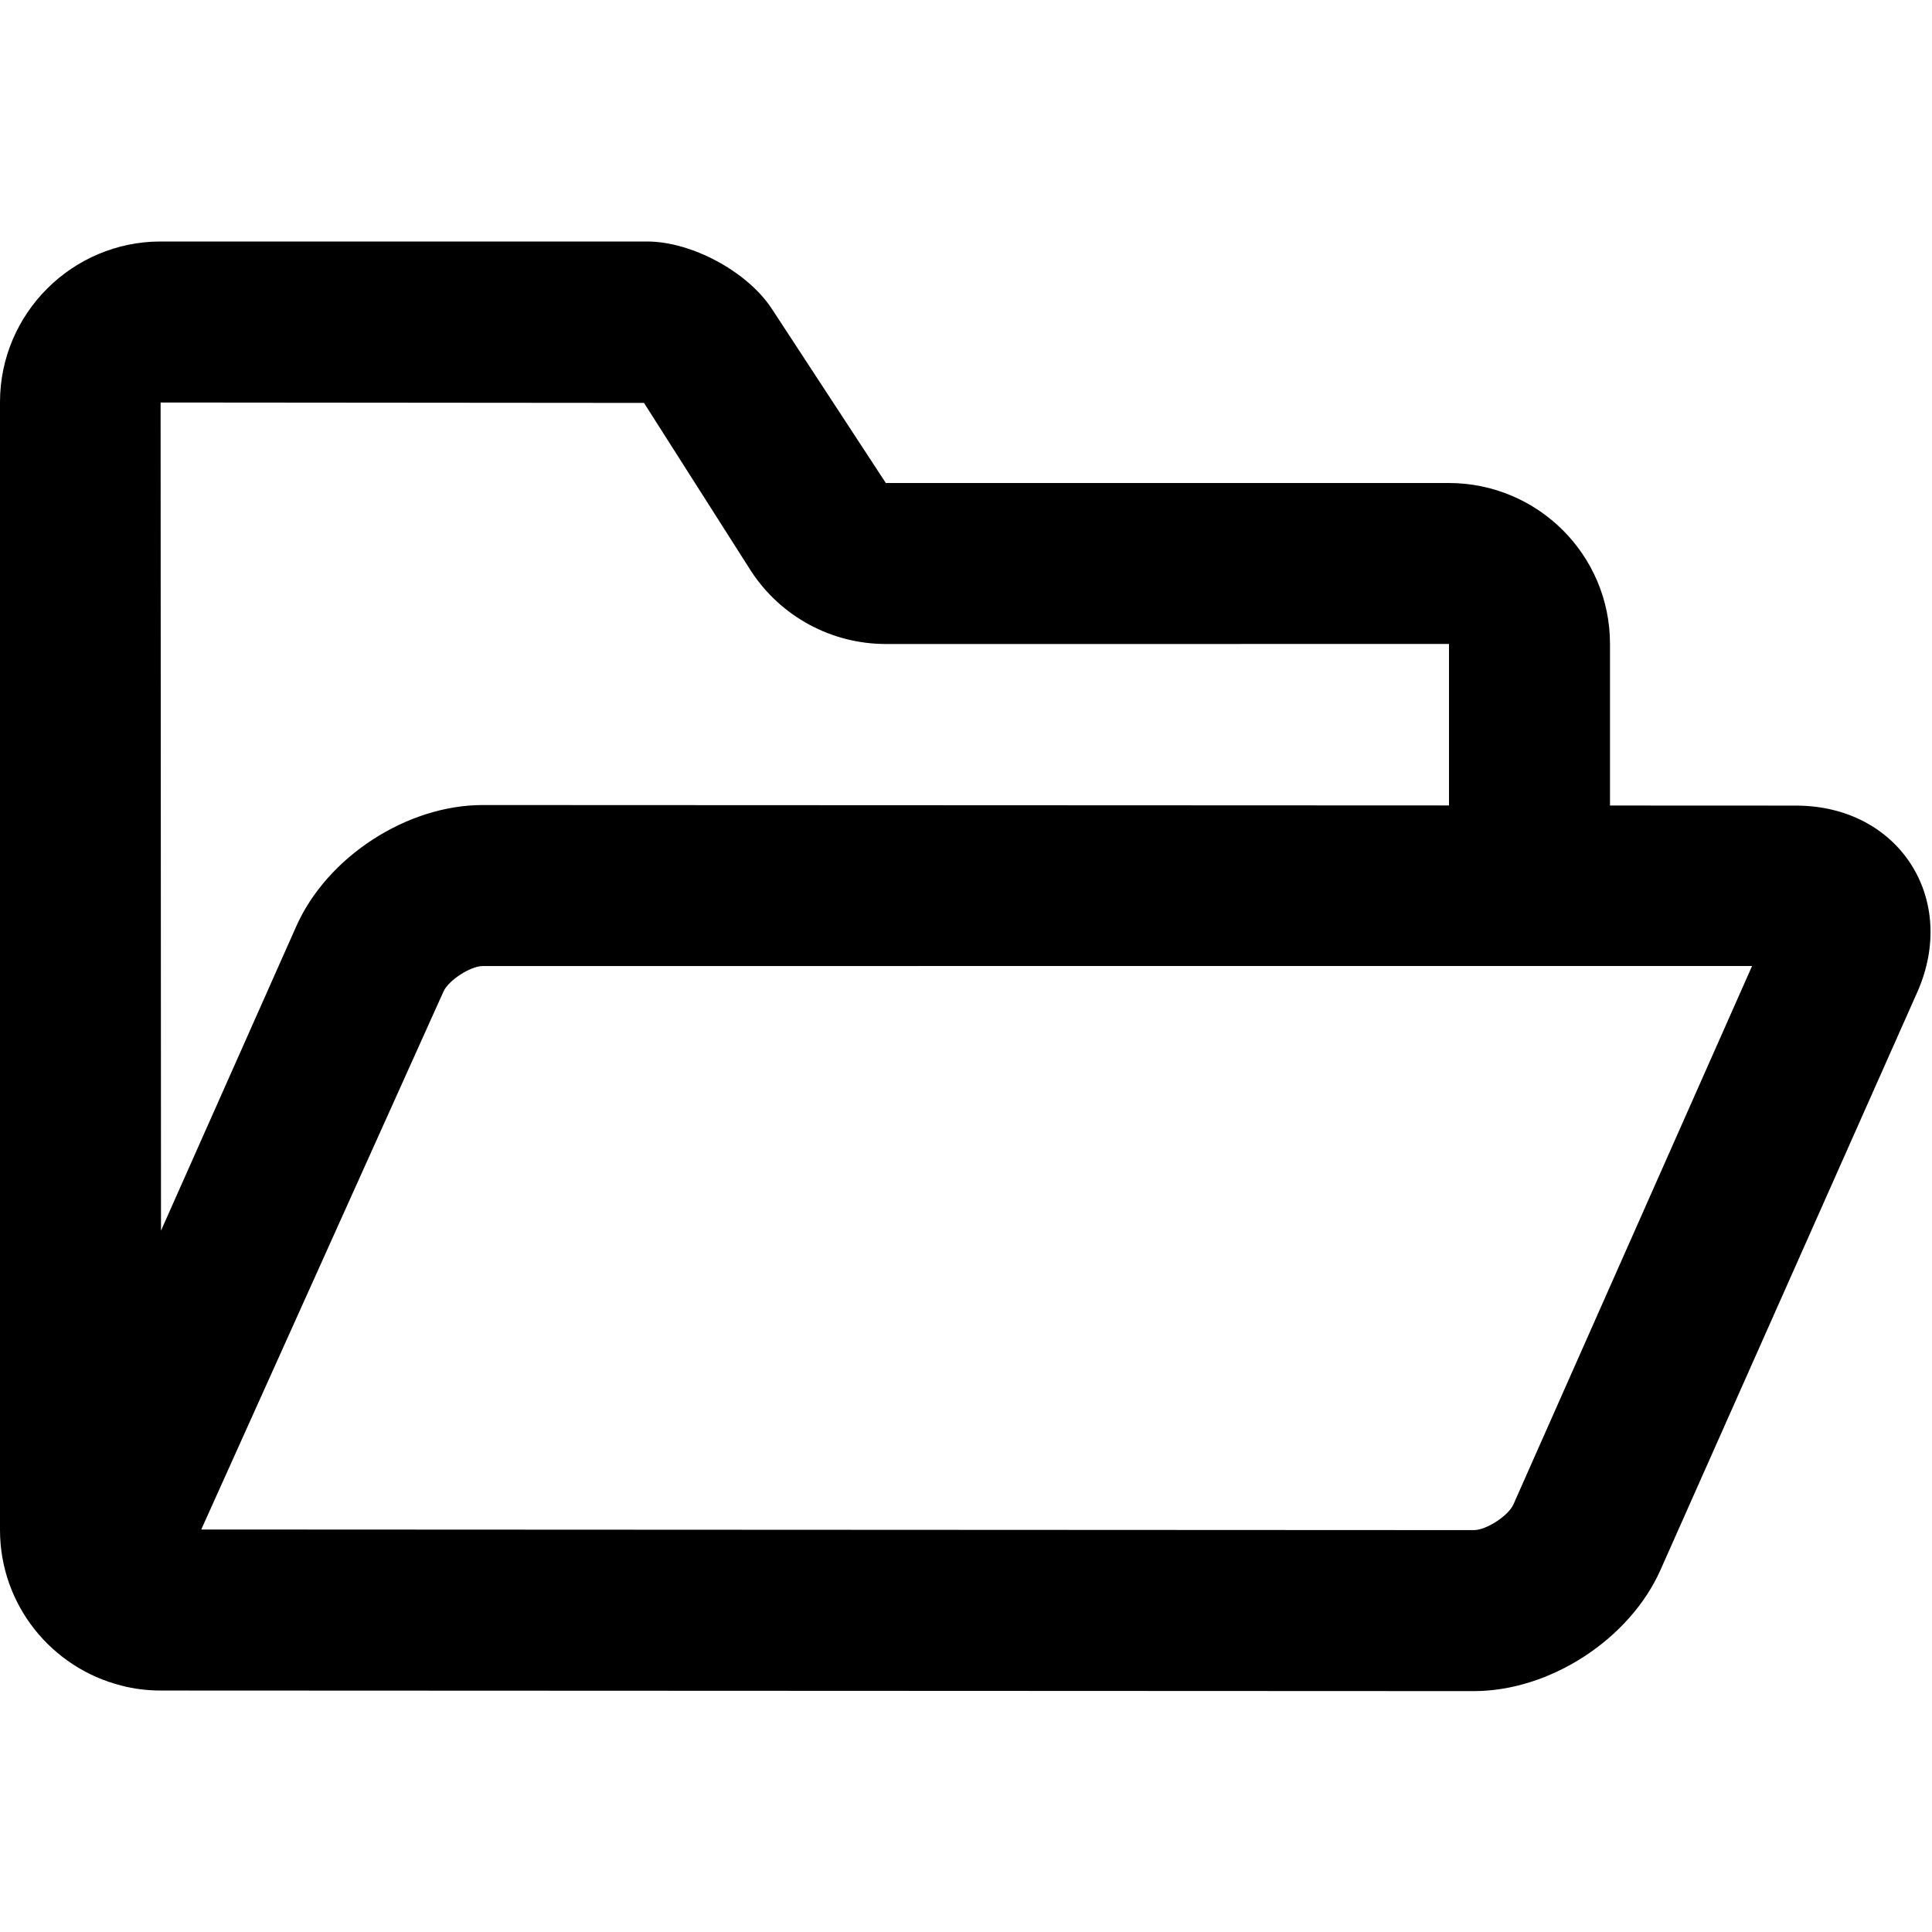 <?xml version="1.0" encoding="UTF-8"?>
<svg width="48px" height="48px" viewBox="0 0 48 48" version="1.1" xmlns="http://www.w3.org/2000/svg" xmlns:xlink="http://www.w3.org/1999/xlink">
    <!-- Generator: Sketch 49.3 (51167) - http://www.bohemiancoding.com/sketch -->
    <title>theicons.co/svg/documents-17</title>
    <desc>Created with Sketch.</desc>
    <defs></defs>
    <g id="The-Icons" stroke="none" stroke-width="1" fill="none" fill-rule="evenodd">
        <g id="v-1.5" transform="translate(-1248, -3168)" fill="#000000">
            <g id="Documents" transform="translate(96, 3168)">
                <g id="Open-Folder" transform="translate(1152, 0)">
                    <path d="M44.622,20.015 C47.172,20.016 48.666,22.326 47.633,24.653 L41.255,39.003 C40.487,40.73 38.504,42.015 36.621,42.015 L3.994,42.001 C3.649,42.001 3.323,41.958 3.02,41.879 C1.285,41.443 0,39.877 0,38.01 L0,9.99 C0,7.786 1.8,6 3.99,6 L16.077,6 C17.184,6 18.57,6.748 19.175,7.671 L22.008,12 L35.992,12 C38.205,12 40,13.787 40,15.999 L40,20.013 L44.622,20.015 Z M7.361,23.013 C8.129,21.285 10.112,20 11.995,20.001 L36,20.011 L36,15.999 L22.008,16 C20.658,16 19.4,15.32 18.661,14.19 L16,10.01 L3.99,10 L4,30.575 L7.361,23.013 Z M11.994,24.001 C11.69,24.001 11.141,24.356 11.017,24.637 L5,38 L36.622,38.015 C36.926,38.015 37.475,37.659 37.6,37.378 L43.53,24 L11.994,24.001 Z" id="Combined-Shape"></path>
                </g>
            </g>
        </g>
    </g>
</svg>